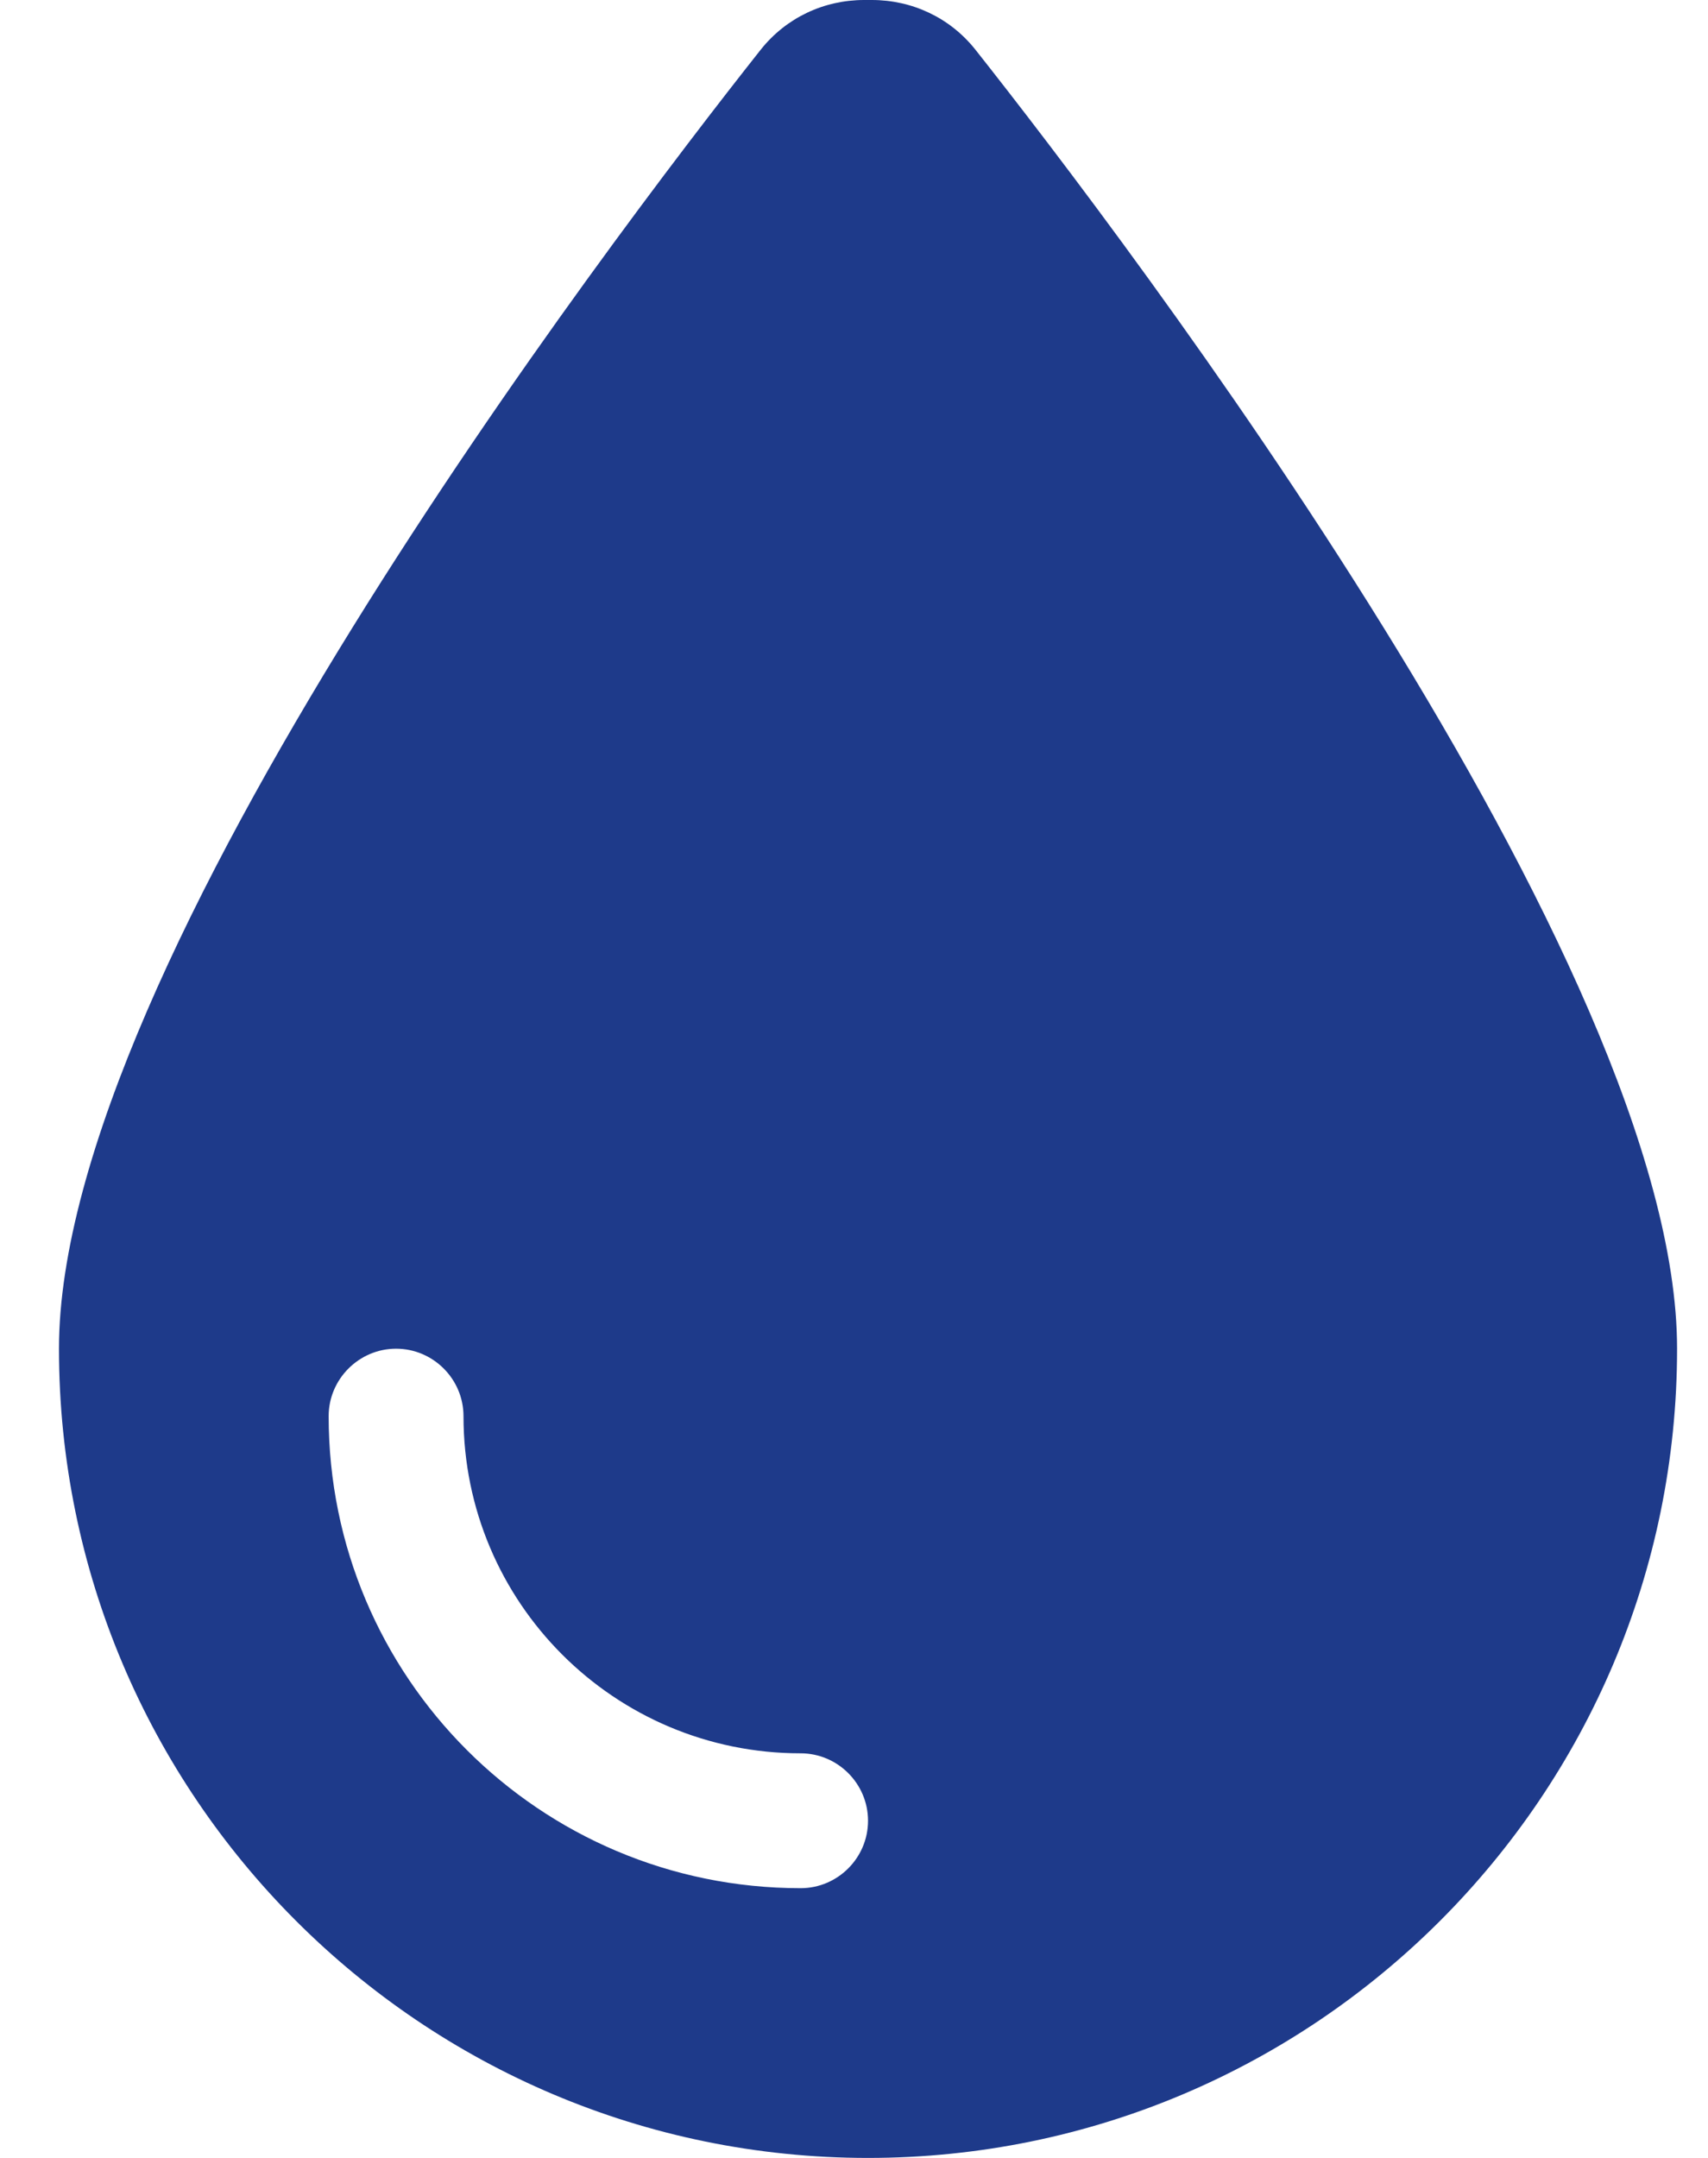 <svg width="19" height="24" viewBox="0 0 19 24" fill="none" xmlns="http://www.w3.org/2000/svg">
<path d="M9.656 24C4.688 24 0.656 19.969 0.656 15C0.656 10.725 6.759 2.705 8.466 0.548C8.747 0.197 9.164 0 9.614 0H9.698C10.148 0 10.566 0.197 10.847 0.548C12.553 2.705 18.656 10.725 18.656 15C18.656 19.969 14.625 24 9.656 24ZM5.156 15.75C5.156 15.338 4.819 15 4.406 15C3.994 15 3.656 15.338 3.656 15.75C3.656 18.652 6.005 21 8.906 21C9.319 21 9.656 20.663 9.656 20.25C9.656 19.837 9.319 19.5 8.906 19.5C6.834 19.5 5.156 17.822 5.156 15.75Z" fill="#1E3A8A"/>
</svg>
